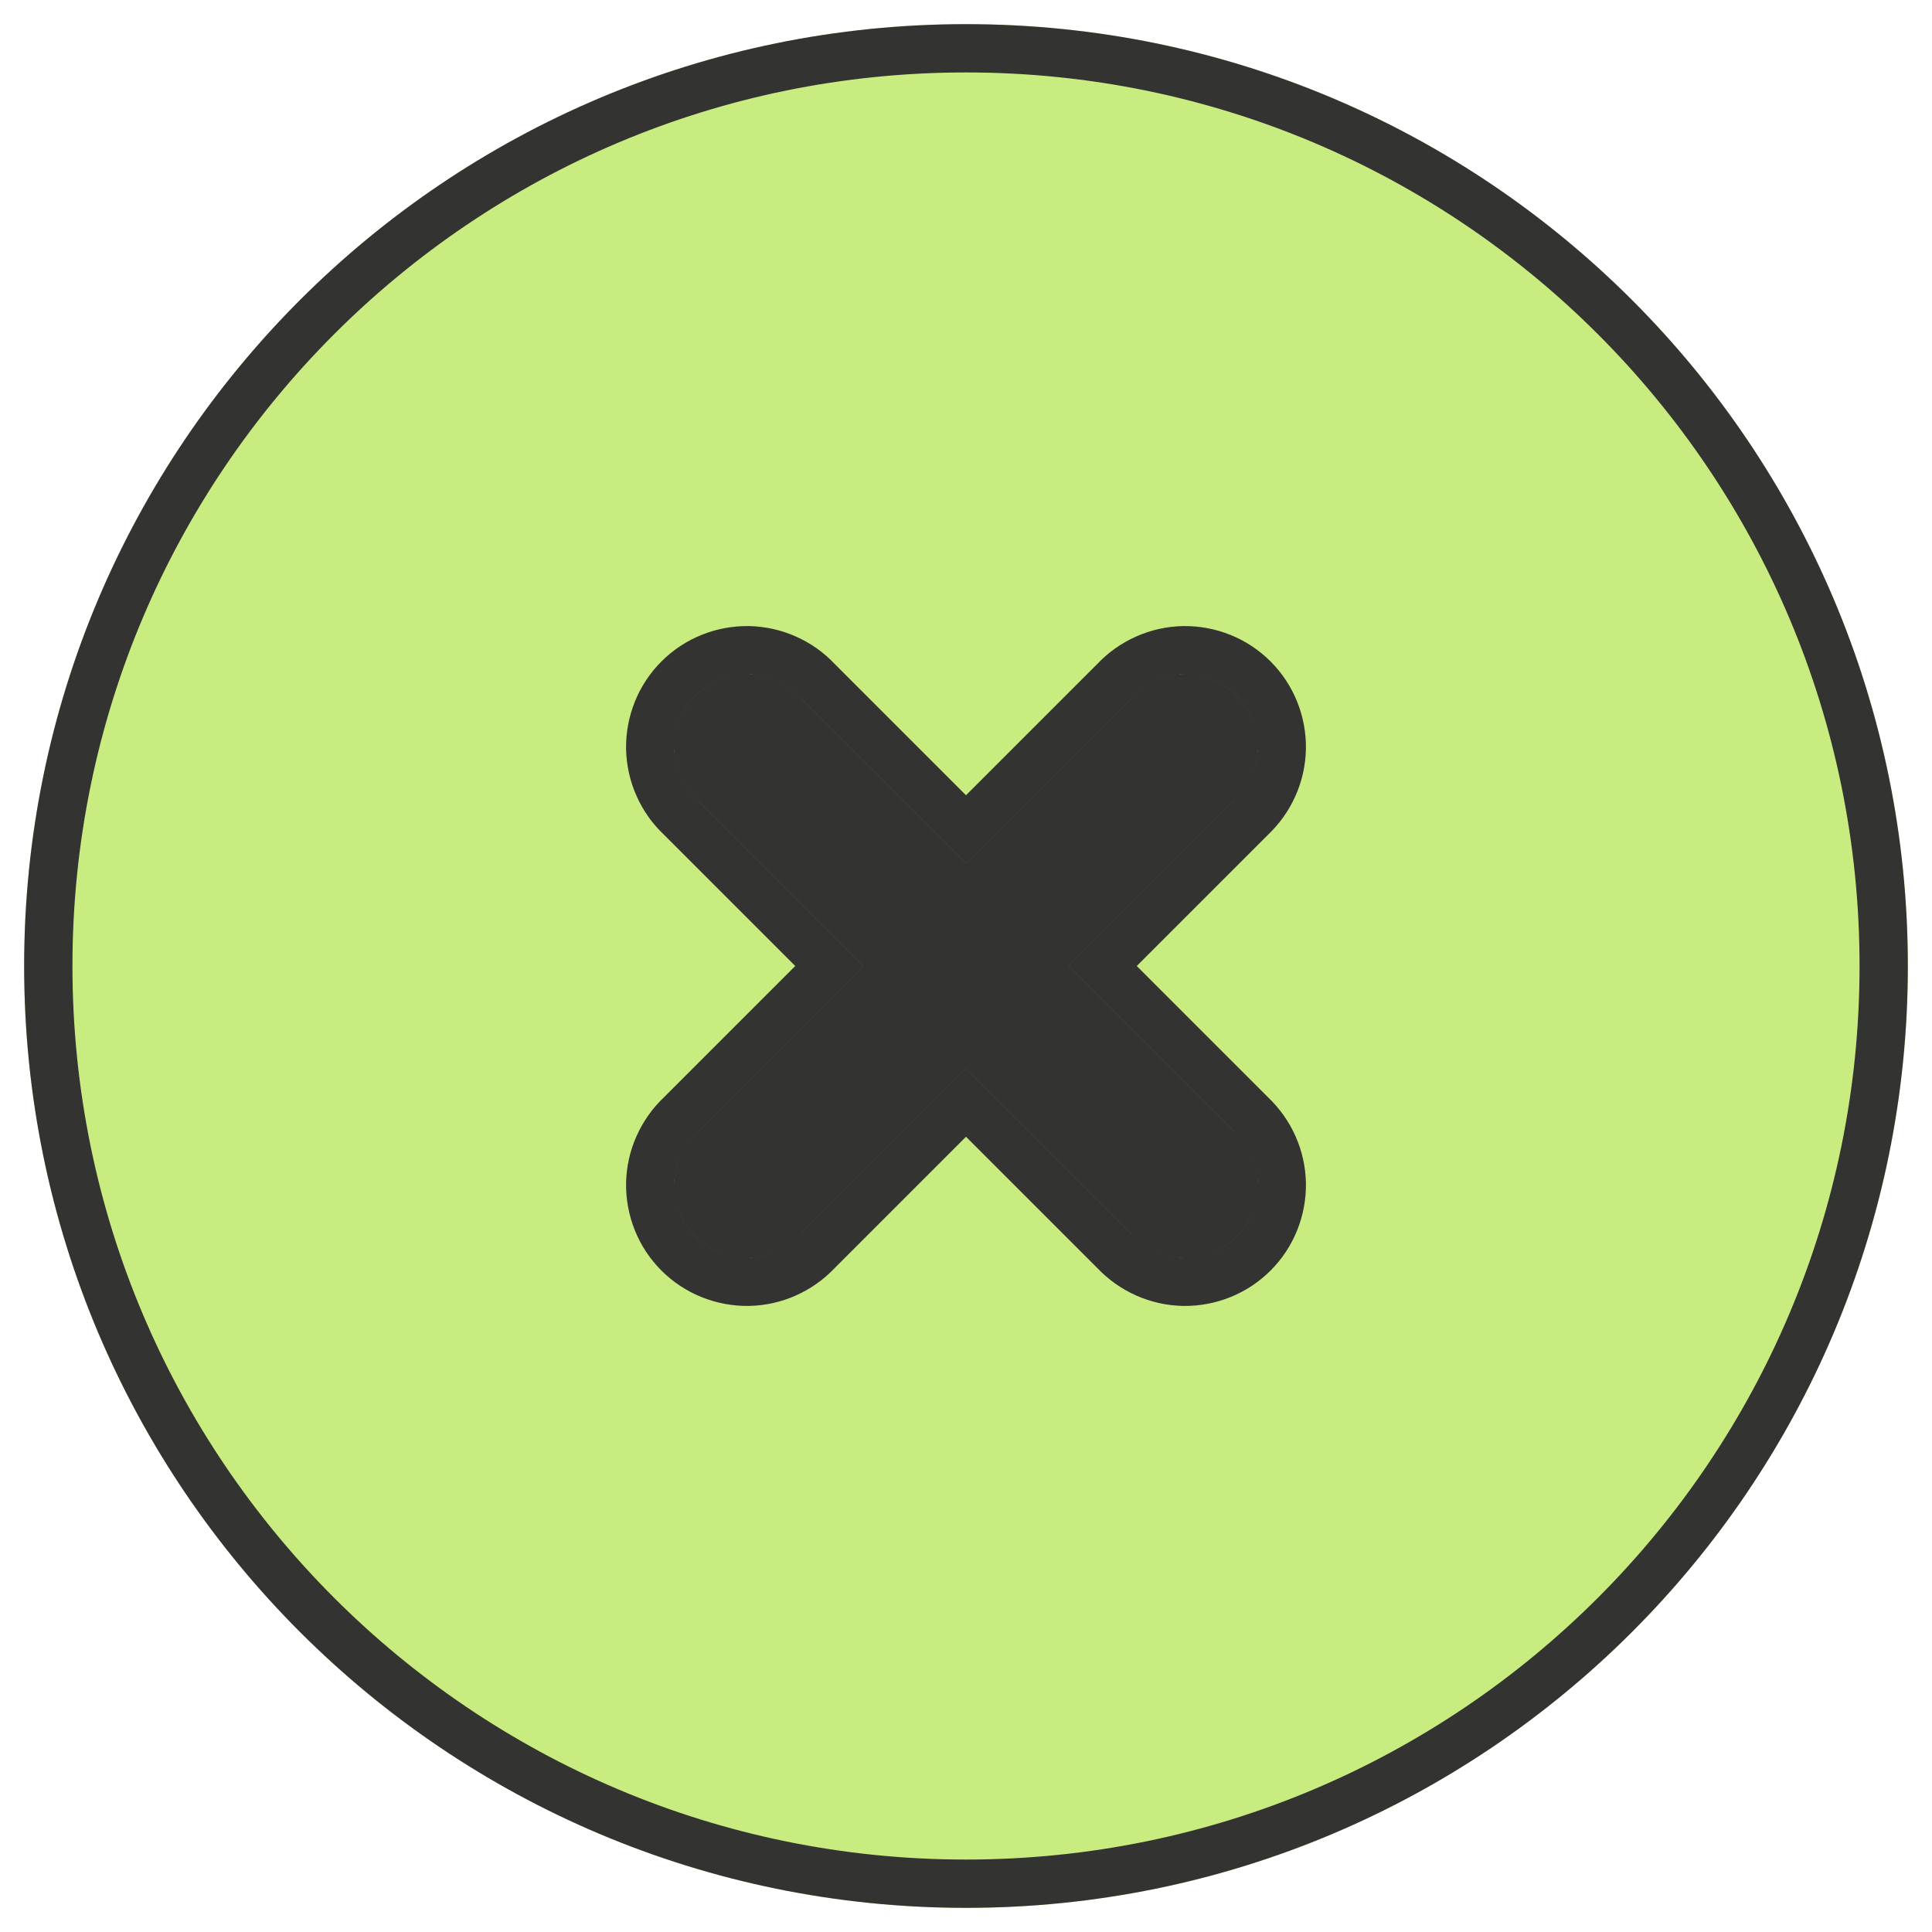 <svg width="20" height="20" viewBox="0 0 20 20" fill="none" xmlns="http://www.w3.org/2000/svg">
<path fill-rule="evenodd" clip-rule="evenodd" d="M10 0.25C4.615 0.25 0.25 4.615 0.25 10C0.25 15.385 4.615 19.75 10 19.75C15.385 19.75 19.75 15.385 19.75 10C19.75 4.615 15.385 0.25 10 0.25ZM8.28 7.22C8.211 7.146 8.129 7.087 8.037 7.046C7.945 7.005 7.845 6.983 7.745 6.981C7.644 6.98 7.544 6.998 7.45 7.036C7.357 7.074 7.272 7.13 7.201 7.201C7.13 7.272 7.074 7.357 7.036 7.45C6.998 7.544 6.98 7.644 6.981 7.745C6.983 7.845 7.005 7.945 7.046 8.037C7.087 8.129 7.146 8.211 7.22 8.28L8.94 10L7.22 11.72C7.146 11.789 7.087 11.871 7.046 11.963C7.005 12.056 6.983 12.155 6.981 12.255C6.98 12.356 6.998 12.456 7.036 12.55C7.074 12.643 7.13 12.728 7.201 12.799C7.272 12.87 7.357 12.926 7.45 12.964C7.544 13.002 7.644 13.02 7.745 13.019C7.845 13.017 7.945 12.995 8.037 12.954C8.129 12.913 8.211 12.854 8.28 12.78L10 11.06L11.72 12.78C11.789 12.854 11.871 12.913 11.963 12.954C12.056 12.995 12.155 13.017 12.255 13.019C12.356 13.02 12.456 13.002 12.55 12.964C12.643 12.926 12.728 12.87 12.799 12.799C12.87 12.728 12.926 12.643 12.964 12.55C13.002 12.456 13.02 12.356 13.019 12.255C13.017 12.155 12.995 12.056 12.954 11.963C12.913 11.871 12.854 11.789 12.78 11.72L11.06 10L12.78 8.28C12.854 8.211 12.913 8.129 12.954 8.037C12.995 7.945 13.017 7.845 13.019 7.745C13.02 7.644 13.002 7.544 12.964 7.45C12.926 7.357 12.87 7.272 12.799 7.201C12.728 7.13 12.643 7.074 12.55 7.036C12.456 6.998 12.356 6.98 12.255 6.981C12.155 6.983 12.056 7.005 11.963 7.046C11.871 7.087 11.789 7.146 11.72 7.22L10 8.94L8.28 7.22Z" fill="#C9EC81"/>
<path d="M8.28 7.22C8.211 7.146 8.129 7.087 8.037 7.046C7.945 7.005 7.845 6.983 7.745 6.981C7.644 6.98 7.544 6.998 7.45 7.036C7.357 7.074 7.272 7.13 7.201 7.201C7.13 7.272 7.074 7.357 7.036 7.45C6.998 7.544 6.98 7.644 6.981 7.745C6.983 7.845 7.005 7.945 7.046 8.037C7.087 8.129 7.146 8.211 7.22 8.28L8.94 10L7.22 11.72C7.146 11.789 7.087 11.871 7.046 11.963C7.005 12.056 6.983 12.155 6.981 12.255C6.98 12.356 6.998 12.456 7.036 12.55C7.074 12.643 7.13 12.728 7.201 12.799C7.272 12.87 7.357 12.926 7.45 12.964C7.544 13.002 7.644 13.02 7.745 13.019C7.845 13.017 7.945 12.995 8.037 12.954C8.129 12.913 8.211 12.854 8.28 12.78L10 11.06L11.72 12.78C11.789 12.854 11.871 12.913 11.963 12.954C12.056 12.995 12.155 13.017 12.255 13.019C12.356 13.02 12.456 13.002 12.55 12.964C12.643 12.926 12.728 12.87 12.799 12.799C12.87 12.728 12.926 12.643 12.964 12.55C13.002 12.456 13.02 12.356 13.019 12.255C13.017 12.155 12.995 12.056 12.954 11.963C12.913 11.871 12.854 11.789 12.78 11.72L11.06 10L12.78 8.28C12.854 8.211 12.913 8.129 12.954 8.037C12.995 7.945 13.017 7.845 13.019 7.745C13.02 7.644 13.002 7.544 12.964 7.45C12.926 7.357 12.87 7.272 12.799 7.201C12.728 7.13 12.643 7.074 12.55 7.036C12.456 6.998 12.356 6.98 12.255 6.981C12.155 6.983 12.056 7.005 11.963 7.046C11.871 7.087 11.789 7.146 11.72 7.22L10 8.94L8.28 7.22Z" fill="#333431"/>
<path d="M8.097 7.39L8.097 7.391L8.103 7.397L9.823 9.117L10 9.294L10.177 9.117L11.897 7.397L11.897 7.397L11.903 7.39C11.949 7.341 12.004 7.302 12.065 7.275C12.127 7.247 12.193 7.233 12.26 7.231C12.327 7.23 12.394 7.243 12.456 7.268C12.518 7.293 12.575 7.33 12.622 7.378C12.67 7.425 12.707 7.482 12.732 7.544C12.758 7.606 12.77 7.673 12.769 7.74C12.767 7.807 12.753 7.873 12.725 7.935C12.698 7.996 12.659 8.051 12.61 8.097L12.61 8.097L12.603 8.103L10.883 9.823L10.706 10L10.883 10.177L12.603 11.897L12.603 11.897L12.61 11.903C12.659 11.949 12.698 12.004 12.725 12.065C12.753 12.127 12.767 12.193 12.769 12.26C12.77 12.327 12.758 12.394 12.732 12.456C12.707 12.518 12.67 12.575 12.622 12.622C12.575 12.67 12.518 12.707 12.456 12.732C12.394 12.758 12.327 12.77 12.26 12.769C12.193 12.767 12.127 12.753 12.065 12.725C12.004 12.698 11.949 12.659 11.903 12.61L11.903 12.61L11.897 12.603L10.177 10.883L10 10.706L9.823 10.883L8.103 12.603L8.103 12.603L8.097 12.61C8.051 12.659 7.996 12.698 7.935 12.725C7.873 12.753 7.807 12.767 7.74 12.769C7.673 12.77 7.606 12.758 7.544 12.732C7.482 12.707 7.425 12.67 7.378 12.622C7.33 12.575 7.293 12.518 7.268 12.456C7.243 12.394 7.23 12.327 7.231 12.26C7.233 12.193 7.247 12.127 7.275 12.065C7.302 12.004 7.341 11.949 7.39 11.903L7.391 11.903L7.397 11.897L9.117 10.177L9.294 10L9.117 9.823L7.397 8.103L7.397 8.103L7.39 8.097C7.341 8.051 7.302 7.996 7.275 7.935C7.247 7.873 7.233 7.807 7.231 7.74C7.23 7.673 7.243 7.606 7.268 7.544C7.293 7.482 7.33 7.425 7.378 7.378C7.425 7.33 7.482 7.293 7.544 7.268C7.606 7.243 7.673 7.23 7.74 7.231C7.807 7.233 7.873 7.247 7.935 7.275C7.996 7.302 8.051 7.341 8.097 7.39ZM0.5 10C0.5 4.753 4.753 0.5 10 0.5C15.247 0.5 19.5 4.753 19.5 10C19.5 15.247 15.247 19.5 10 19.5C4.753 19.5 0.5 15.247 0.5 10ZM10 8.586L8.46 7.046C8.369 6.949 8.26 6.872 8.138 6.818C8.016 6.763 7.883 6.734 7.749 6.731C7.615 6.729 7.481 6.754 7.357 6.804C7.232 6.854 7.119 6.929 7.024 7.024C6.929 7.119 6.854 7.232 6.804 7.357C6.754 7.481 6.729 7.615 6.731 7.749C6.734 7.883 6.763 8.016 6.818 8.138C6.872 8.26 6.949 8.369 7.046 8.46L8.586 10L7.046 11.54C6.949 11.631 6.872 11.741 6.818 11.862C6.763 11.984 6.734 12.117 6.731 12.251C6.729 12.385 6.754 12.519 6.804 12.643C6.854 12.768 6.929 12.881 7.024 12.976C7.119 13.071 7.232 13.146 7.357 13.196C7.481 13.246 7.615 13.271 7.749 13.269C7.883 13.266 8.016 13.237 8.138 13.182C8.26 13.128 8.369 13.05 8.46 12.954L10 11.414L11.54 12.954C11.631 13.05 11.741 13.128 11.862 13.182C11.984 13.237 12.117 13.266 12.251 13.269C12.385 13.271 12.519 13.246 12.643 13.196C12.768 13.146 12.881 13.071 12.976 12.976C13.071 12.881 13.146 12.768 13.196 12.643C13.246 12.519 13.271 12.385 13.269 12.251C13.266 12.117 13.237 11.984 13.182 11.862C13.128 11.741 13.05 11.631 12.954 11.54L11.414 10L12.954 8.46C13.05 8.369 13.128 8.26 13.182 8.138C13.237 8.016 13.266 7.883 13.269 7.749C13.271 7.615 13.246 7.481 13.196 7.357C13.146 7.232 13.071 7.119 12.976 7.024C12.881 6.929 12.768 6.854 12.643 6.804C12.519 6.754 12.385 6.729 12.251 6.731C12.117 6.734 11.984 6.763 11.862 6.818C11.741 6.872 11.631 6.949 11.54 7.046L10 8.586Z" stroke="#333431" stroke-width="0.5"/>
</svg>
